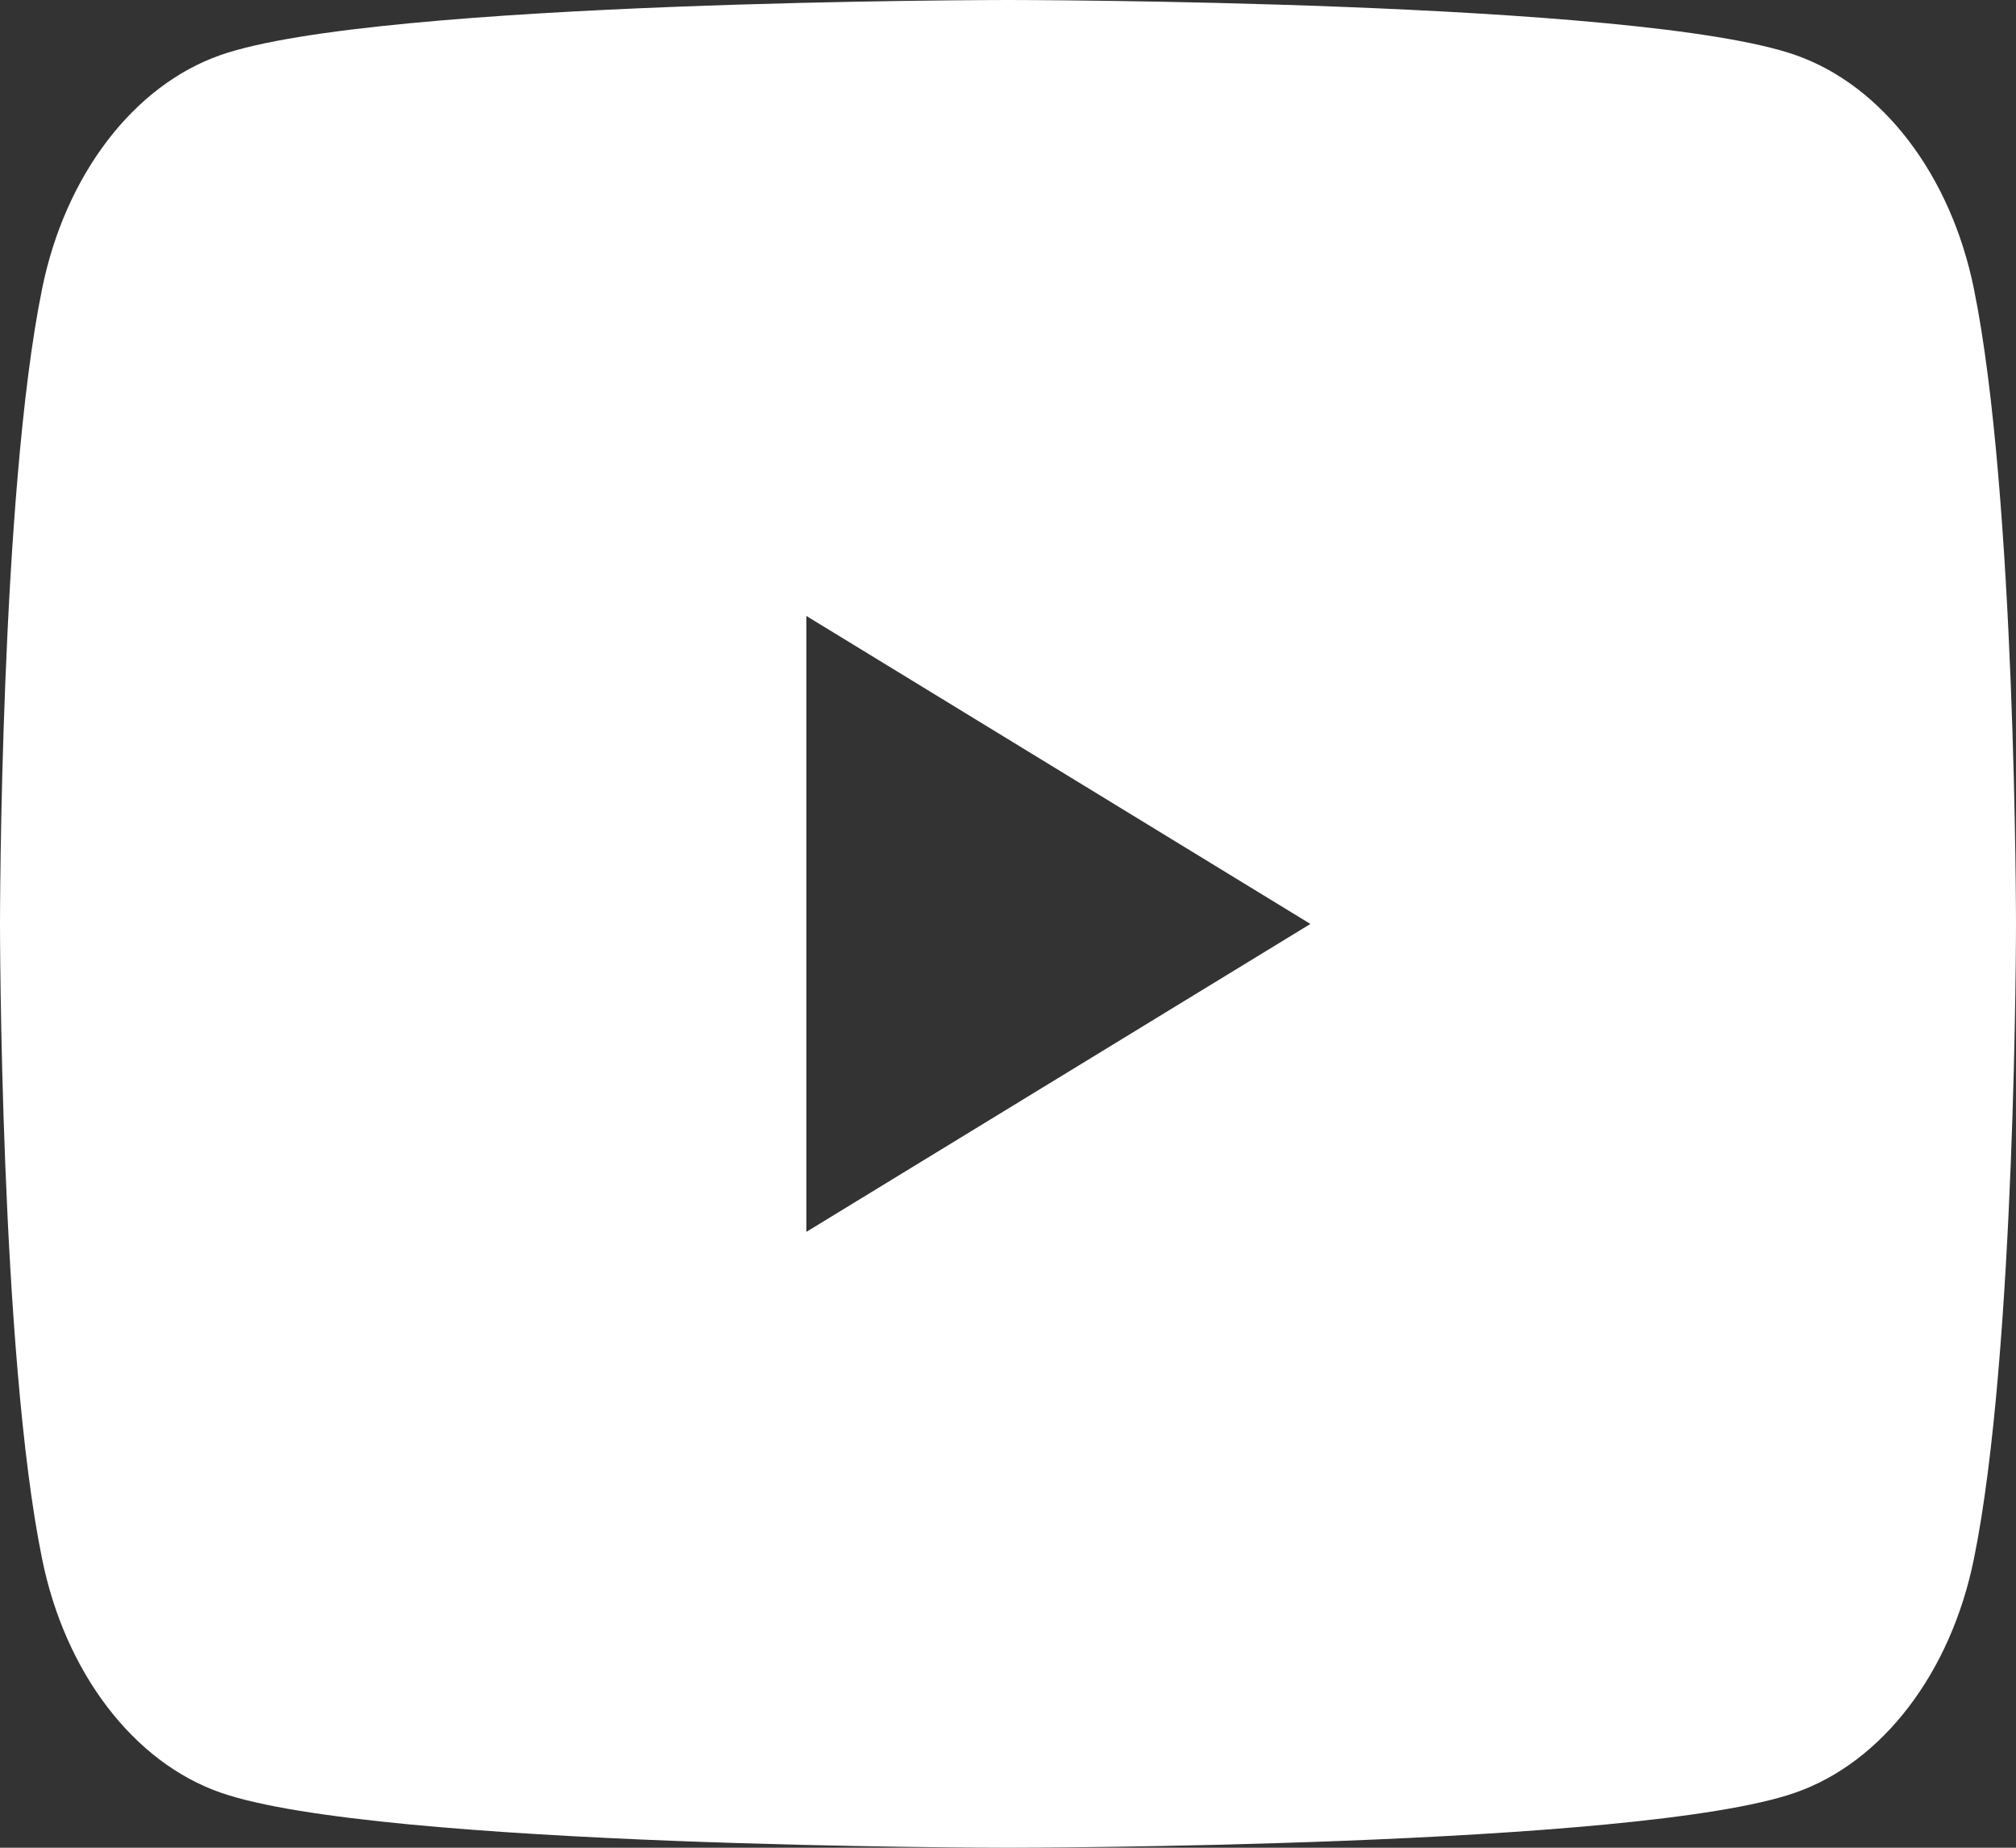 <svg width="24" height="22" viewBox="0 0 24 22" fill="none" xmlns="http://www.w3.org/2000/svg">
<rect x="0" y="0" width="24" height="22" fill="#333333" stroke="none"/>
<path fill-rule="evenodd" clip-rule="evenodd" d="M21.376 0.656C22.409 1.018 23.223 2.083 23.498 3.435C24 5.887 24 11 24 11C24 11 24 16.115 23.498 18.565C23.223 19.917 22.409 20.982 21.376 21.343C19.506 22 12 22 12 22C12 22 4.496 22 2.624 21.343C1.591 20.982 0.777 19.917 0.502 18.565C0 16.113 0 11 0 11C0 11 0 5.887 0.502 3.435C0.777 2.083 1.591 1.018 2.624 0.656C4.495 0 12 0 12 0C12 0 19.506 0 21.376 0.656ZM15.6 11.001L9.6 14.667V7.334L15.6 11.001Z" fill="white"/>
</svg>

